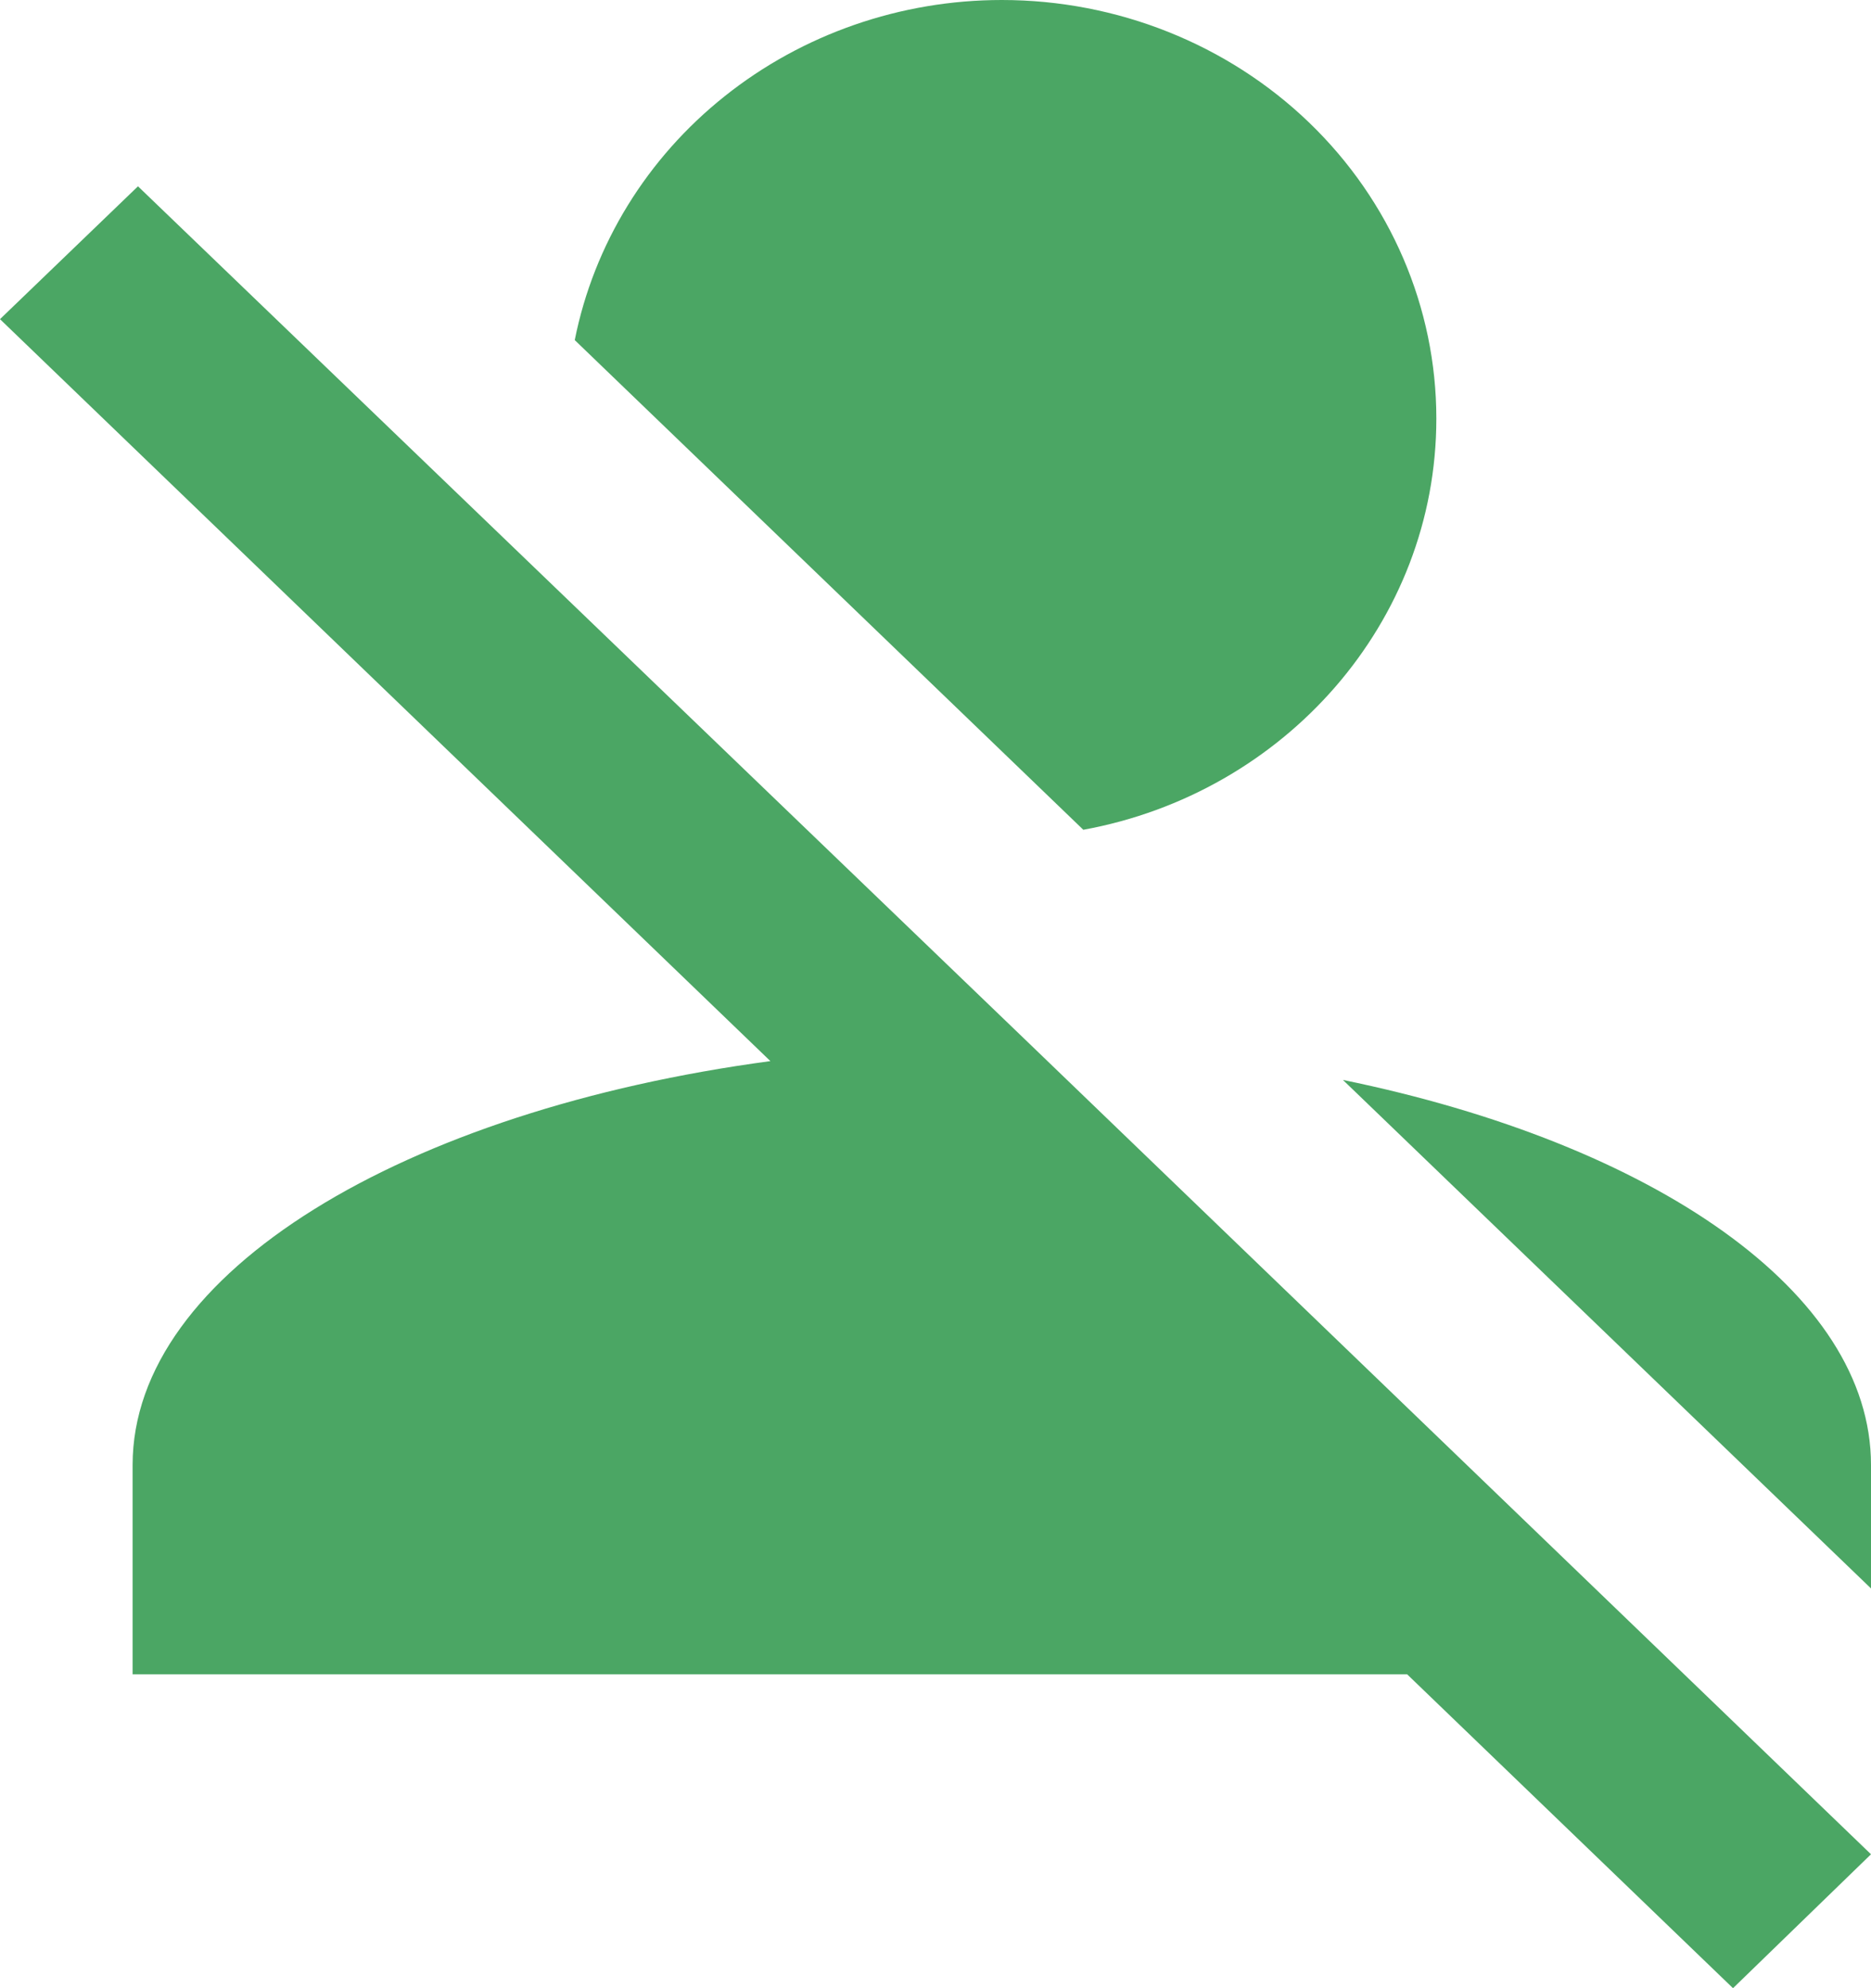 <svg width="16" height="17" viewBox="0 0 16 17" fill="none" xmlns="http://www.w3.org/2000/svg">
<path d="M8.567 0C9.552 0 10.498 0.377 11.195 1.048C11.892 1.719 12.283 2.63 12.283 3.579C12.283 5.324 10.983 6.782 9.264 7.095L4.915 2.908C5.078 2.09 5.532 1.352 6.198 0.822C6.864 0.291 7.702 0 8.567 0ZM8.827 8.947L14.402 14.316L16 15.855L14.82 17L12.033 14.316H1.134V12.526C1.134 10.88 3.456 9.493 6.588 9.073L0 2.729L1.18 1.593L8.827 8.947ZM16 12.526V13.582L11.484 9.234C14.142 9.779 16 11.05 16 12.526Z" fill="#4BA664"/>
</svg>
